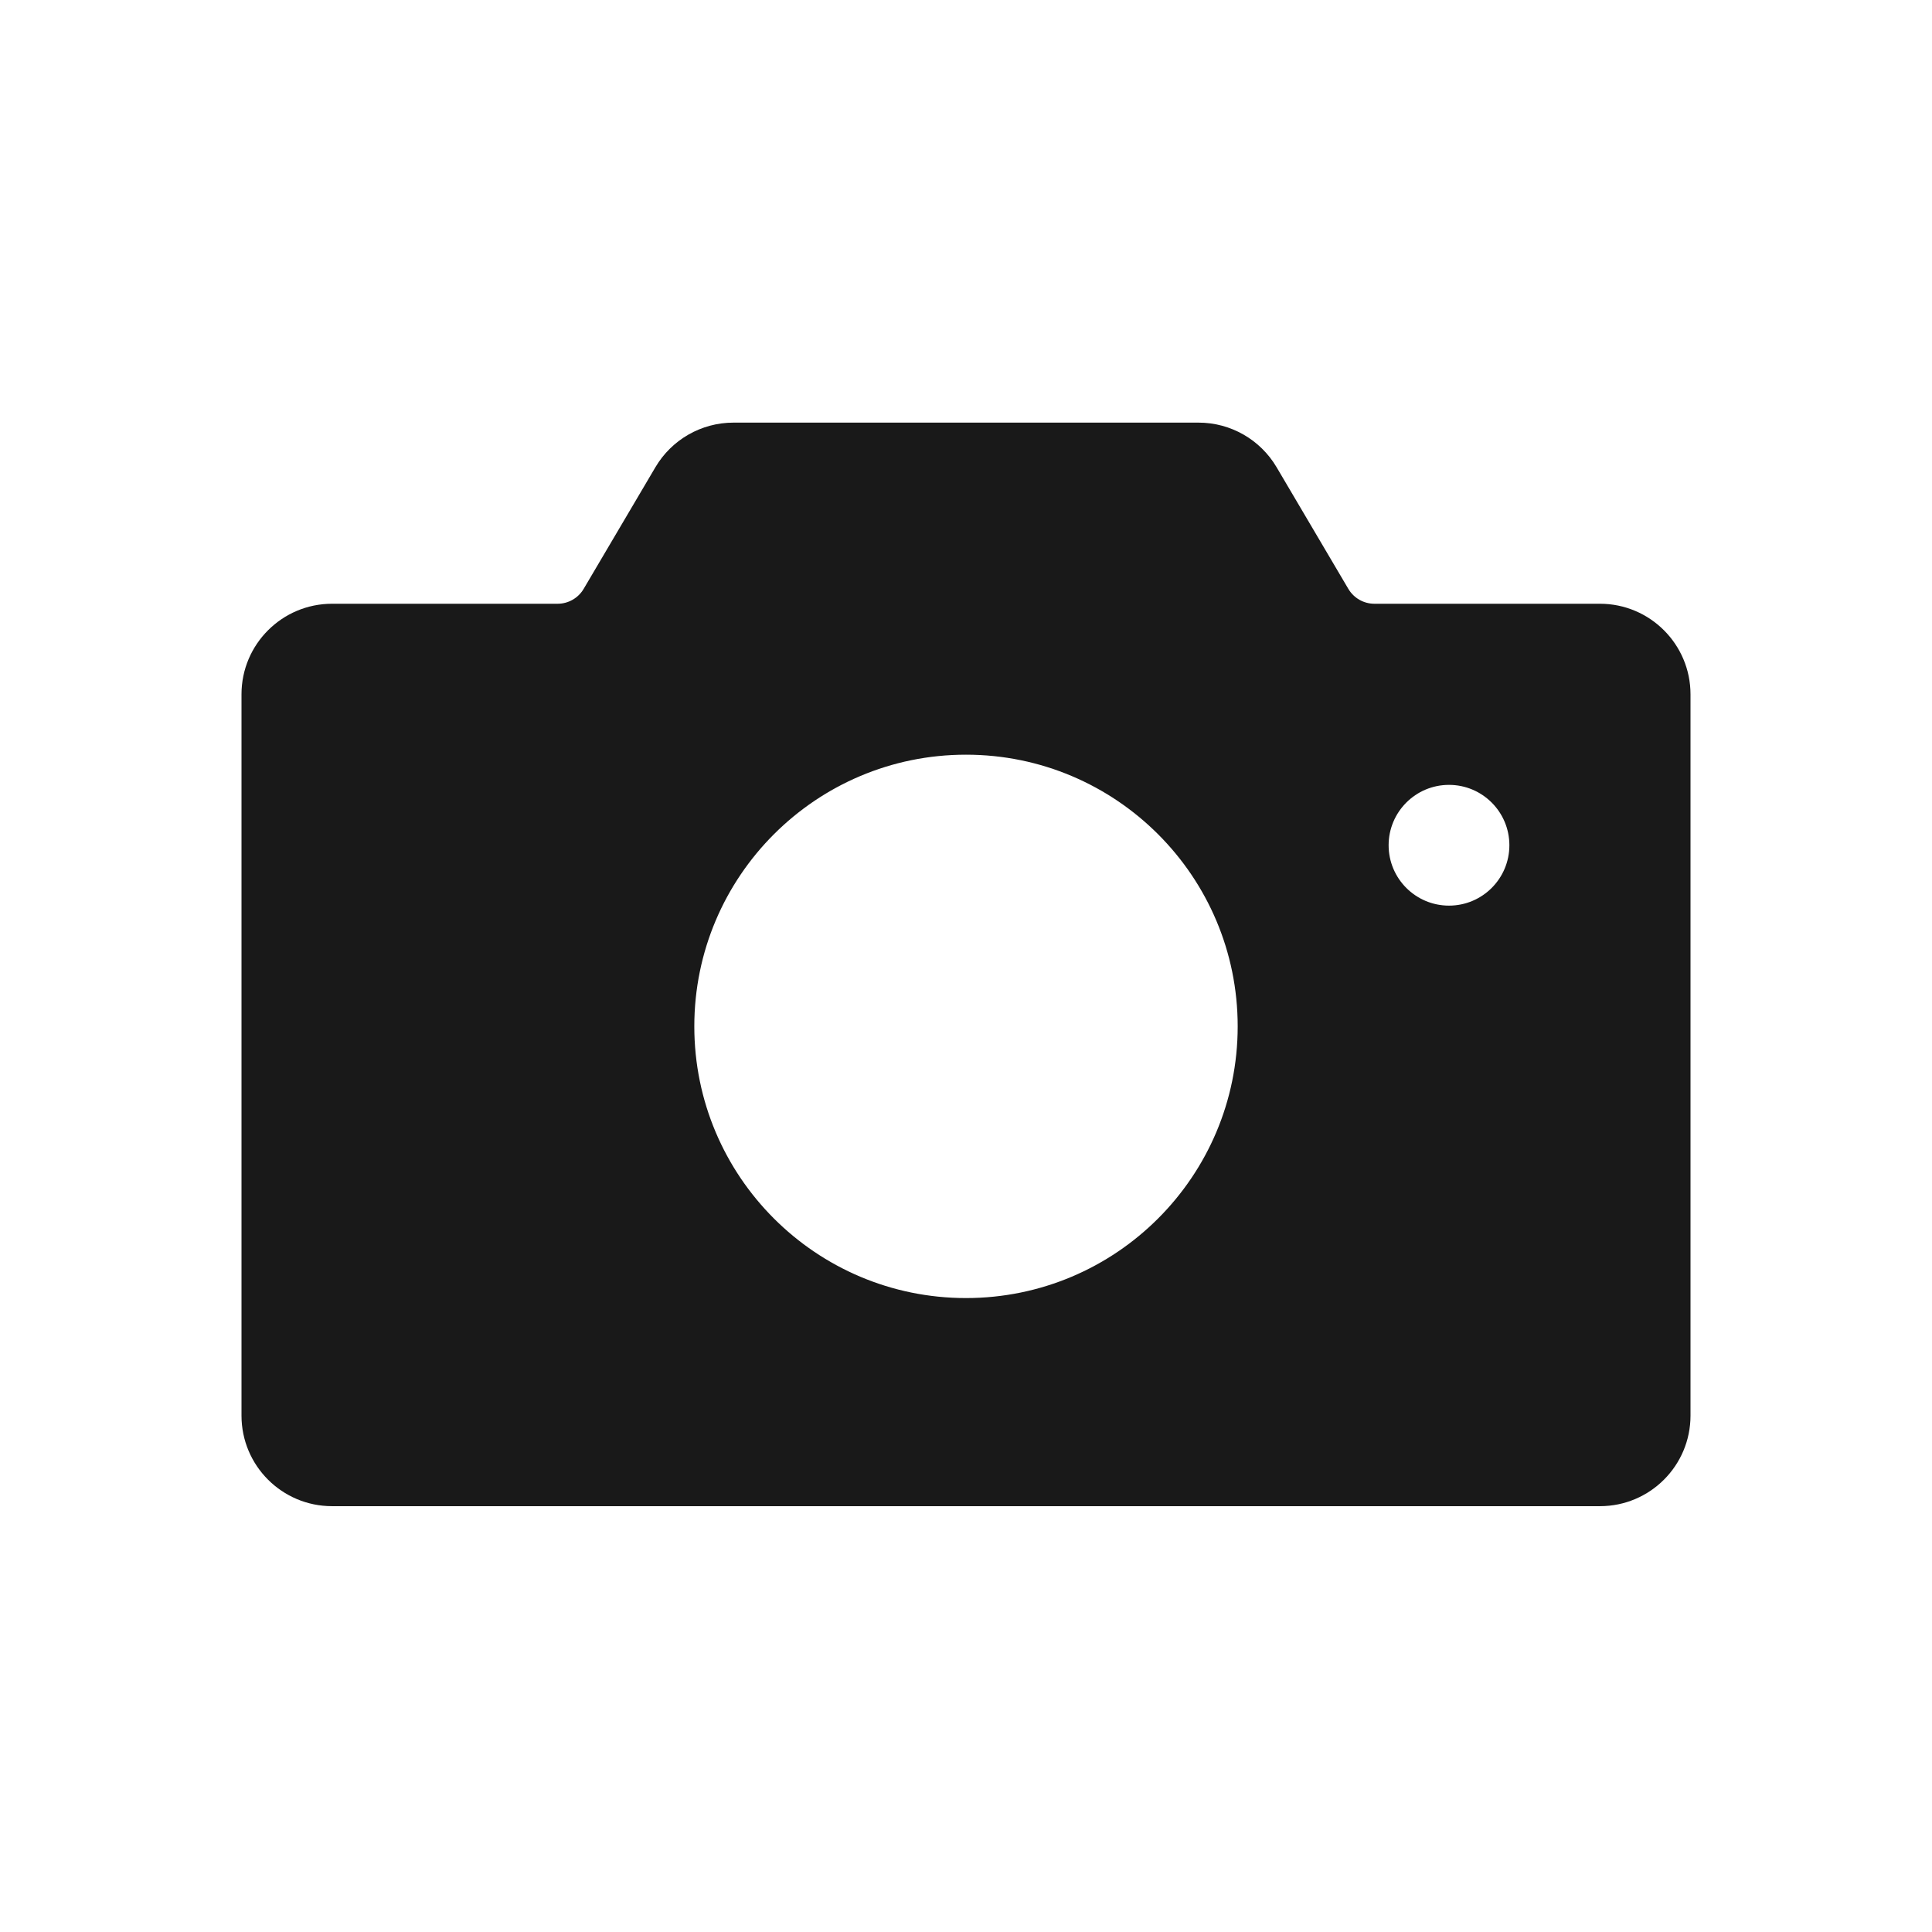 <svg width="32" height="32" viewBox="0 0 32 32" fill="none" xmlns="http://www.w3.org/2000/svg">
<path opacity="0.9" fill-rule="evenodd" clip-rule="evenodd" d="M10.856 7.738C11.126 7.281 11.617 7 12.148 7H19.852C20.383 7 20.874 7.281 21.144 7.738L22.333 9.754C22.423 9.906 22.587 10 22.764 10H26.5C27.328 10 28 10.672 28 11.5V23.447C28 24.276 27.328 24.947 26.5 24.947H5.5C4.672 24.947 4 24.276 4 23.447L4 11.5C4 10.672 4.672 10 5.5 10H9.236C9.413 10 9.577 9.906 9.667 9.754L10.856 7.738ZM20.5 17C20.5 19.485 18.485 21.5 16 21.5C13.515 21.5 11.5 19.485 11.5 17C11.5 14.515 13.515 12.5 16 12.5C18.485 12.5 20.5 14.515 20.5 17ZM25 14C25 14.552 24.552 15 24 15C23.448 15 23 14.552 23 14C23 13.448 23.448 13 24 13C24.552 13 25 13.448 25 14Z" fill="black"/>
</svg>
